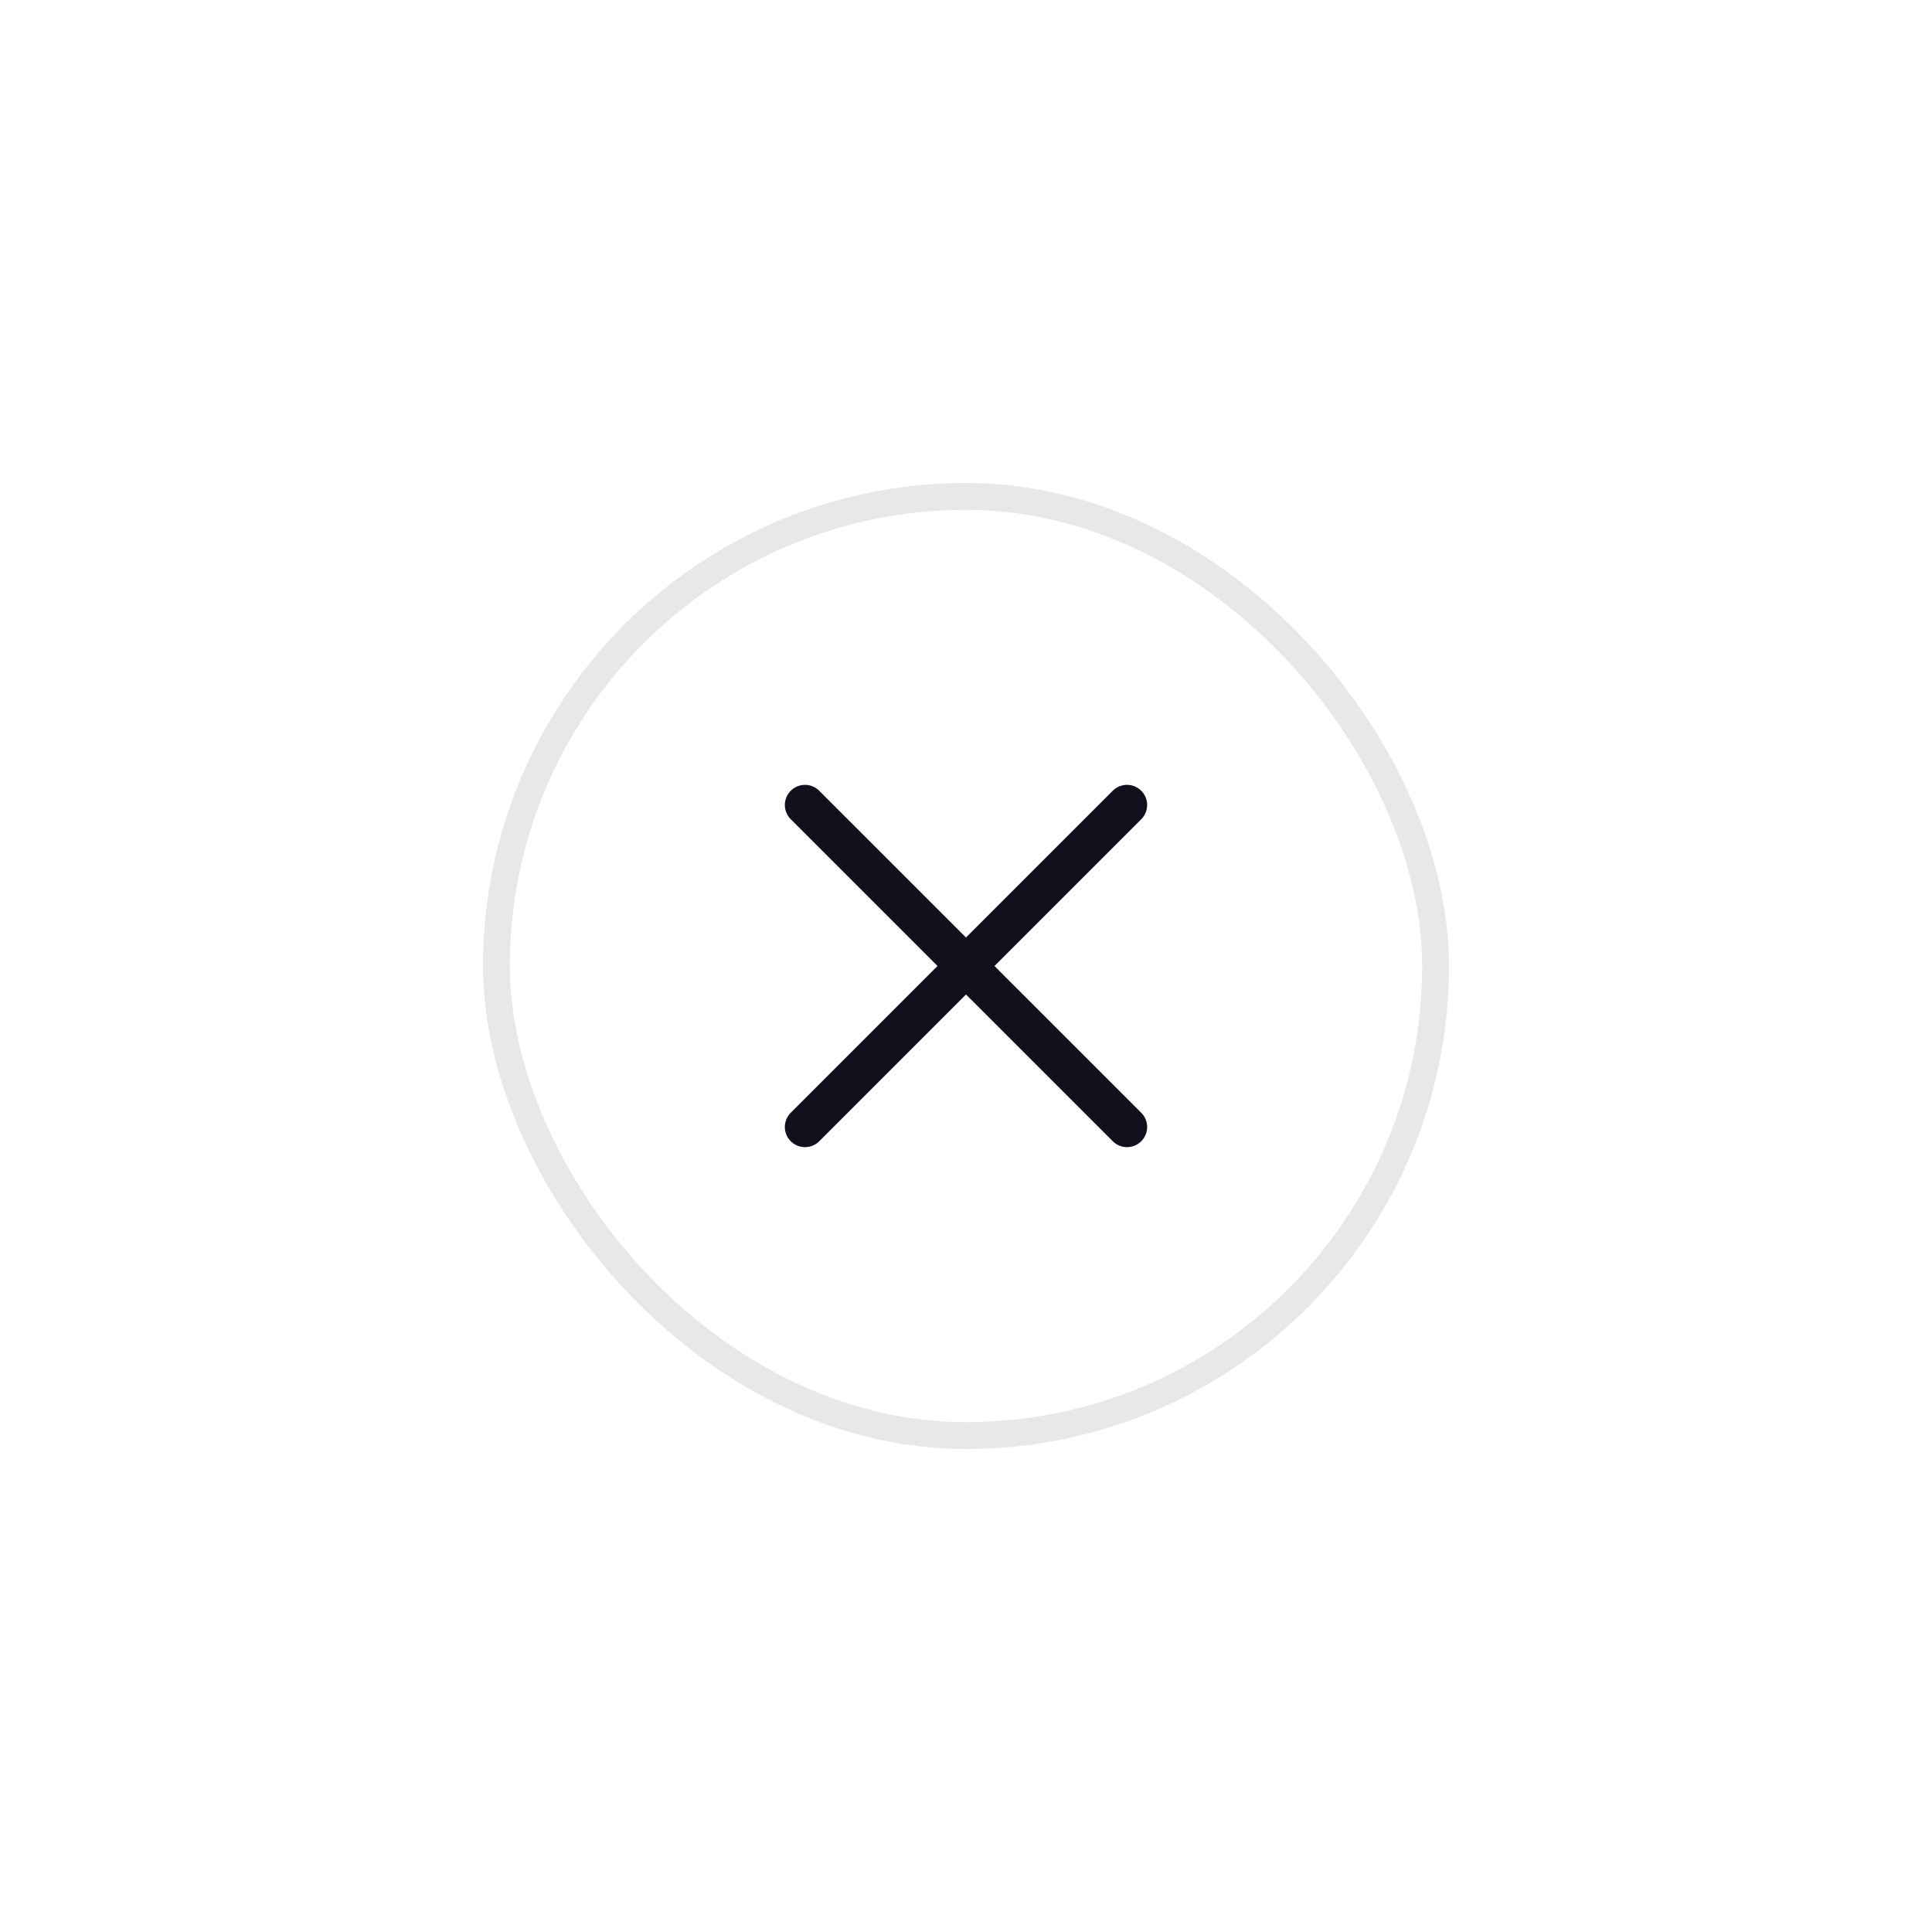 <svg width="512" height="512" viewBox="0 0 512 512" fill="none" xmlns="http://www.w3.org/2000/svg">
<rect x="131.556" y="131.556" width="248.889" height="248.889" rx="124.444" stroke="#E8E8E9" stroke-width="7.111"/>
<path d="M213.333 298.667L256 256M256 256L298.667 213.333M256 256L213.333 213.333M256 256L298.667 298.667" stroke="#151525" stroke-width="10.667" stroke-linecap="round" stroke-linejoin="round"/>
<path d="M213.333 298.667L256 256M256 256L298.667 213.333M256 256L213.333 213.333M256 256L298.667 298.667" stroke="black" stroke-opacity="0.2" stroke-width="10.667" stroke-linecap="round" stroke-linejoin="round"/>
</svg>
